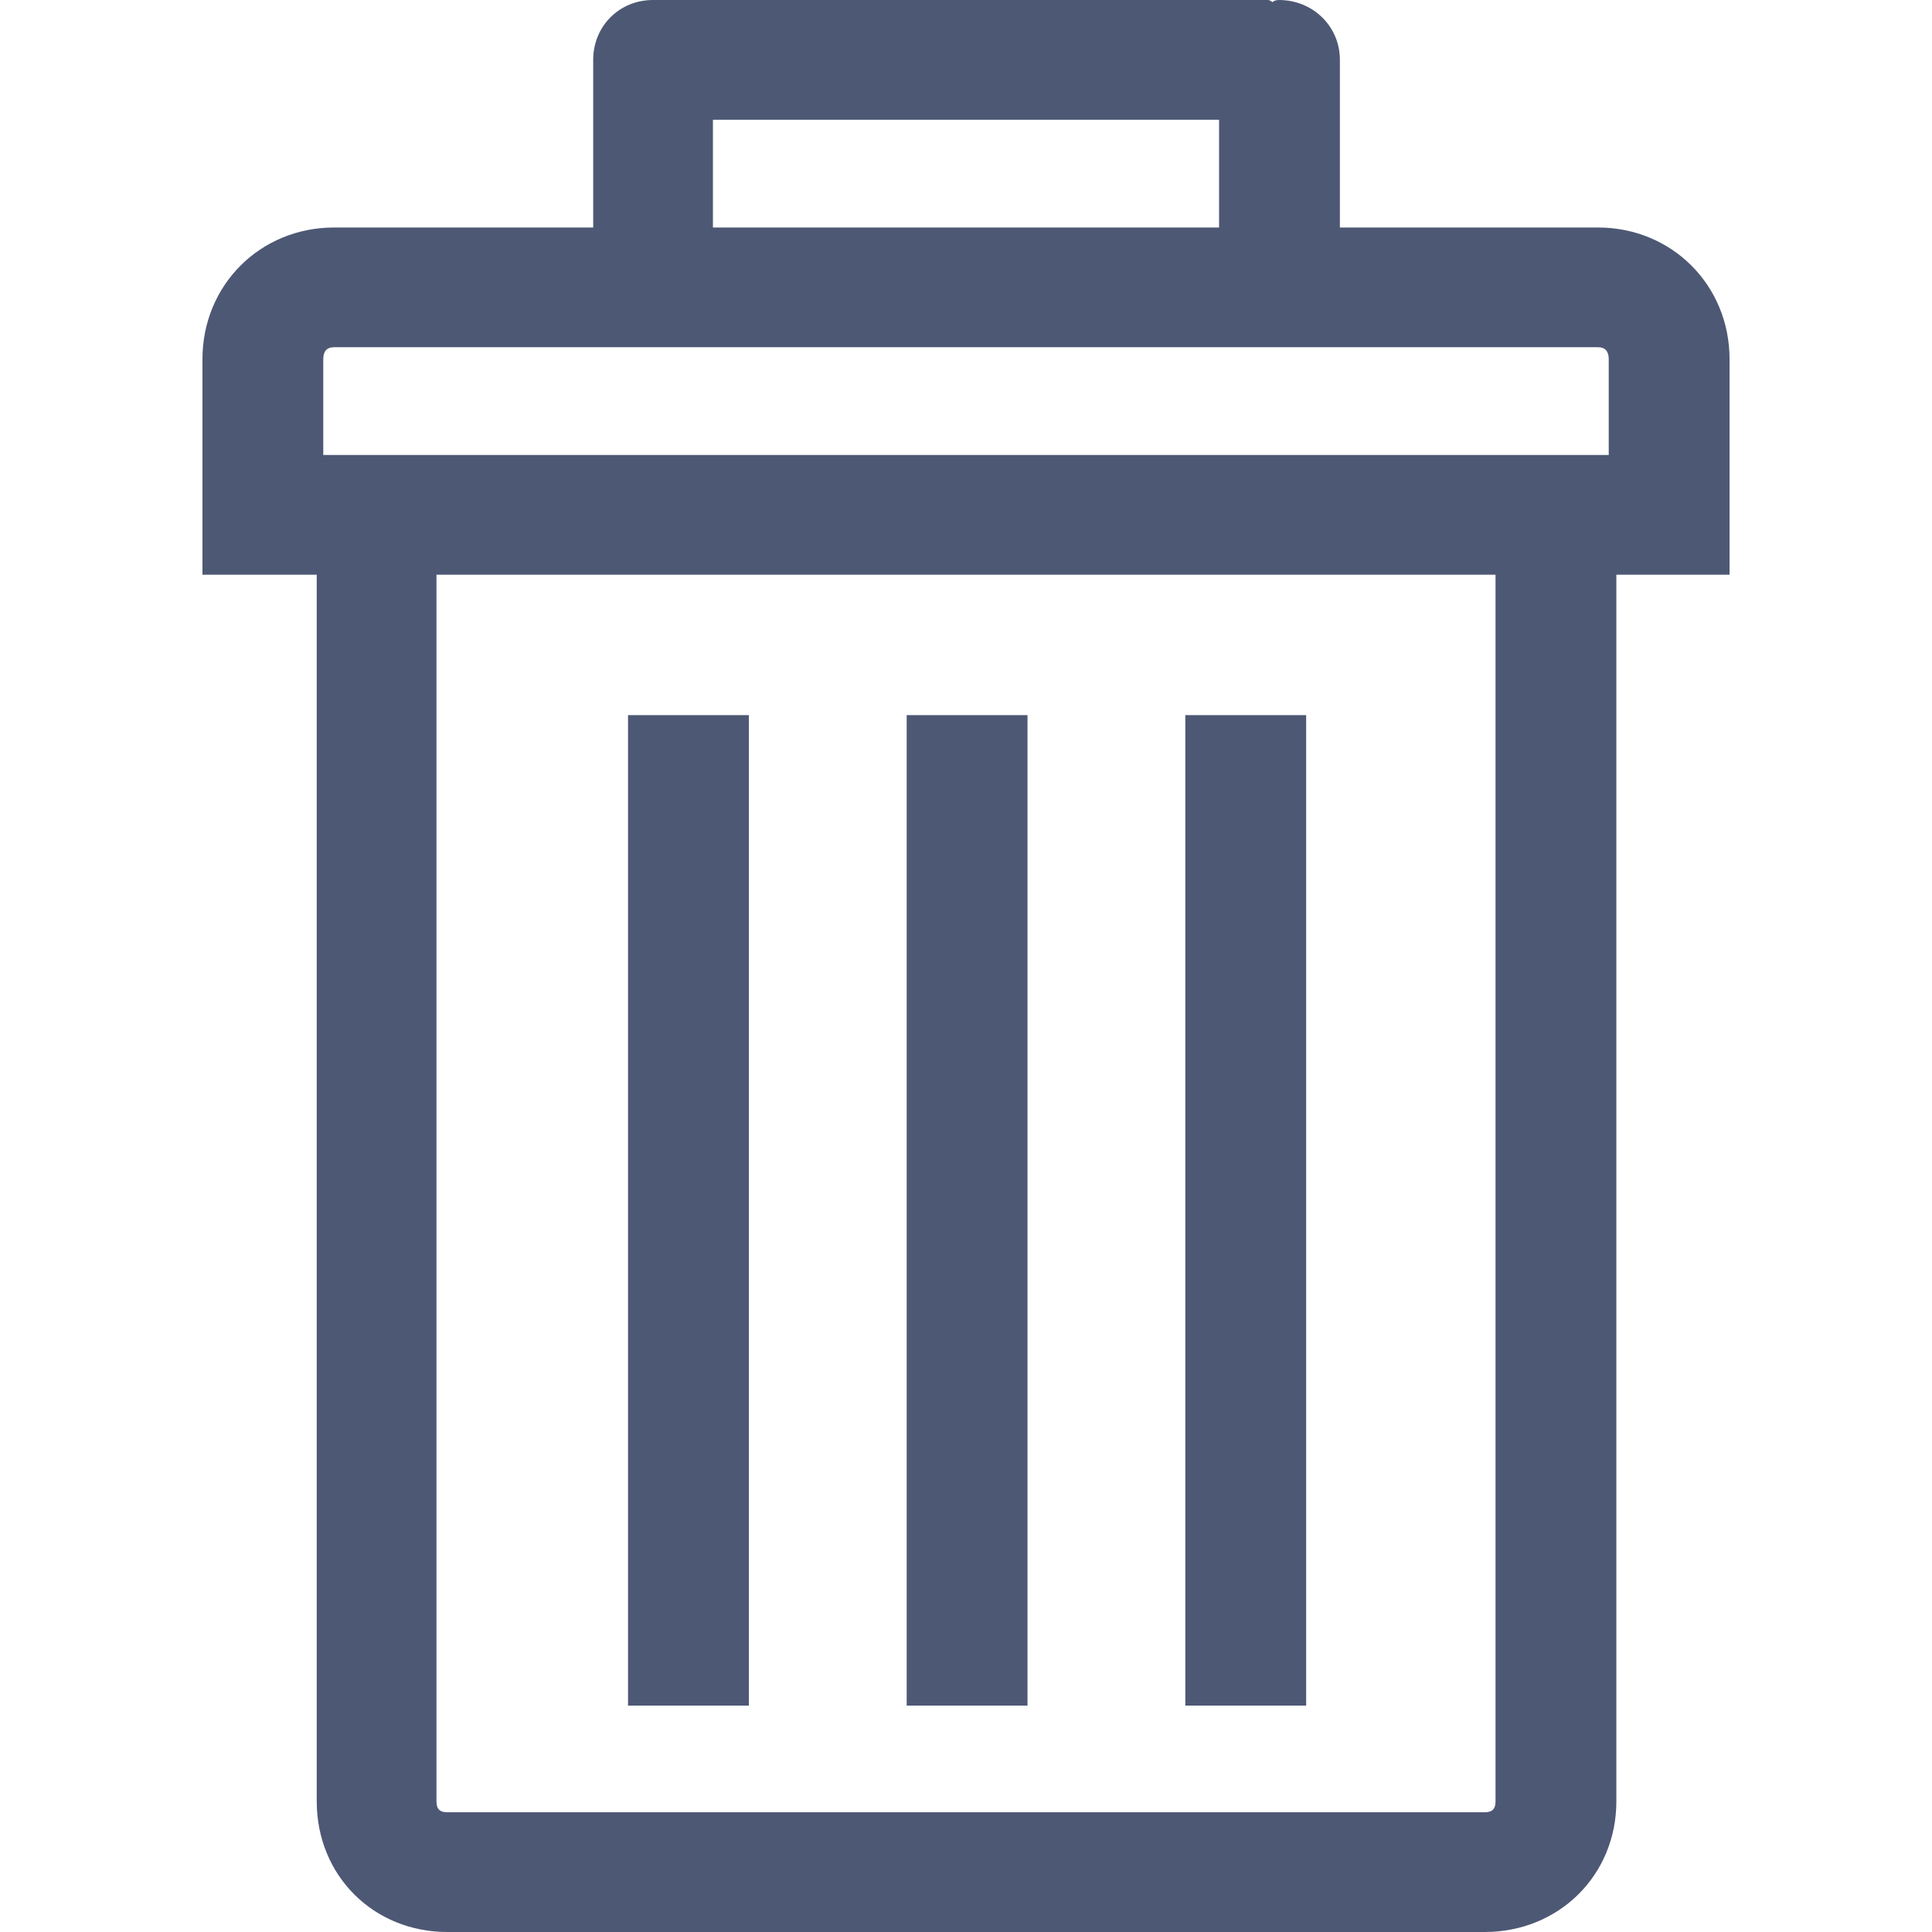 <?xml version="1.0" encoding="iso-8859-1"?>
<!-- Generator: Adobe Illustrator 16.0.0, SVG Export Plug-In . SVG Version: 6.00 Build 0)  -->
<!DOCTYPE svg PUBLIC "-//W3C//DTD SVG 1.1//EN" "http://www.w3.org/Graphics/SVG/1.1/DTD/svg11.dtd">
<svg xmlns="http://www.w3.org/2000/svg" xmlns:xlink="http://www.w3.org/1999/xlink" version="1.1" id="Capa_1" x="0px" y="0px" width="512px" height="512px" viewBox="0 0 774.266 774.266" style="enable-background:new 0 0 774.266 774.266;" xml:space="preserve">
<g>
	<g>
		<path d="M640.35,91.169H536.971V23.991C536.971,10.469,526.064,0,512.543,0c-1.312,0-2.187,0.438-2.614,0.875    C509.491,0.438,508.616,0,508.179,0H265.212h-1.74h-1.75c-13.521,0-23.99,10.469-23.99,23.991v67.179H133.916    c-29.667,0-52.783,23.116-52.783,52.783v38.387v47.981h45.803v491.6c0,29.668,22.679,52.346,52.346,52.346h415.703    c29.667,0,52.782-22.678,52.782-52.346v-491.6h45.366v-47.981v-38.387C693.133,114.286,670.008,91.169,640.35,91.169z     M285.713,47.981h202.84v43.188h-202.84V47.981z M599.349,721.922c0,3.061-1.312,4.363-4.364,4.363H179.282    c-3.052,0-4.364-1.303-4.364-4.363V230.32h424.431V721.922z M644.715,182.339H129.551v-38.387c0-3.053,1.312-4.802,4.364-4.802    H640.35c3.053,0,4.365,1.749,4.365,4.802V182.339z" fill="#4D5874"/>
		<rect x="475.031" y="286.593" width="48.418" height="396.942" fill="#4D5874"/>
		<rect x="363.361" y="286.593" width="48.418" height="396.942" fill="#4D5874"/>
		<rect x="251.69" y="286.593" width="48.418" height="396.942" fill="#4D5874"/>
	</g>
</g>
<g>
</g>
<g>
</g>
<g>
</g>
<g>
</g>
<g>
</g>
<g>
</g>
<g>
</g>
<g>
</g>
<g>
</g>
<g>
</g>
<g>
</g>
<g>
</g>
<g>
</g>
<g>
</g>
<g>
</g>
</svg>
